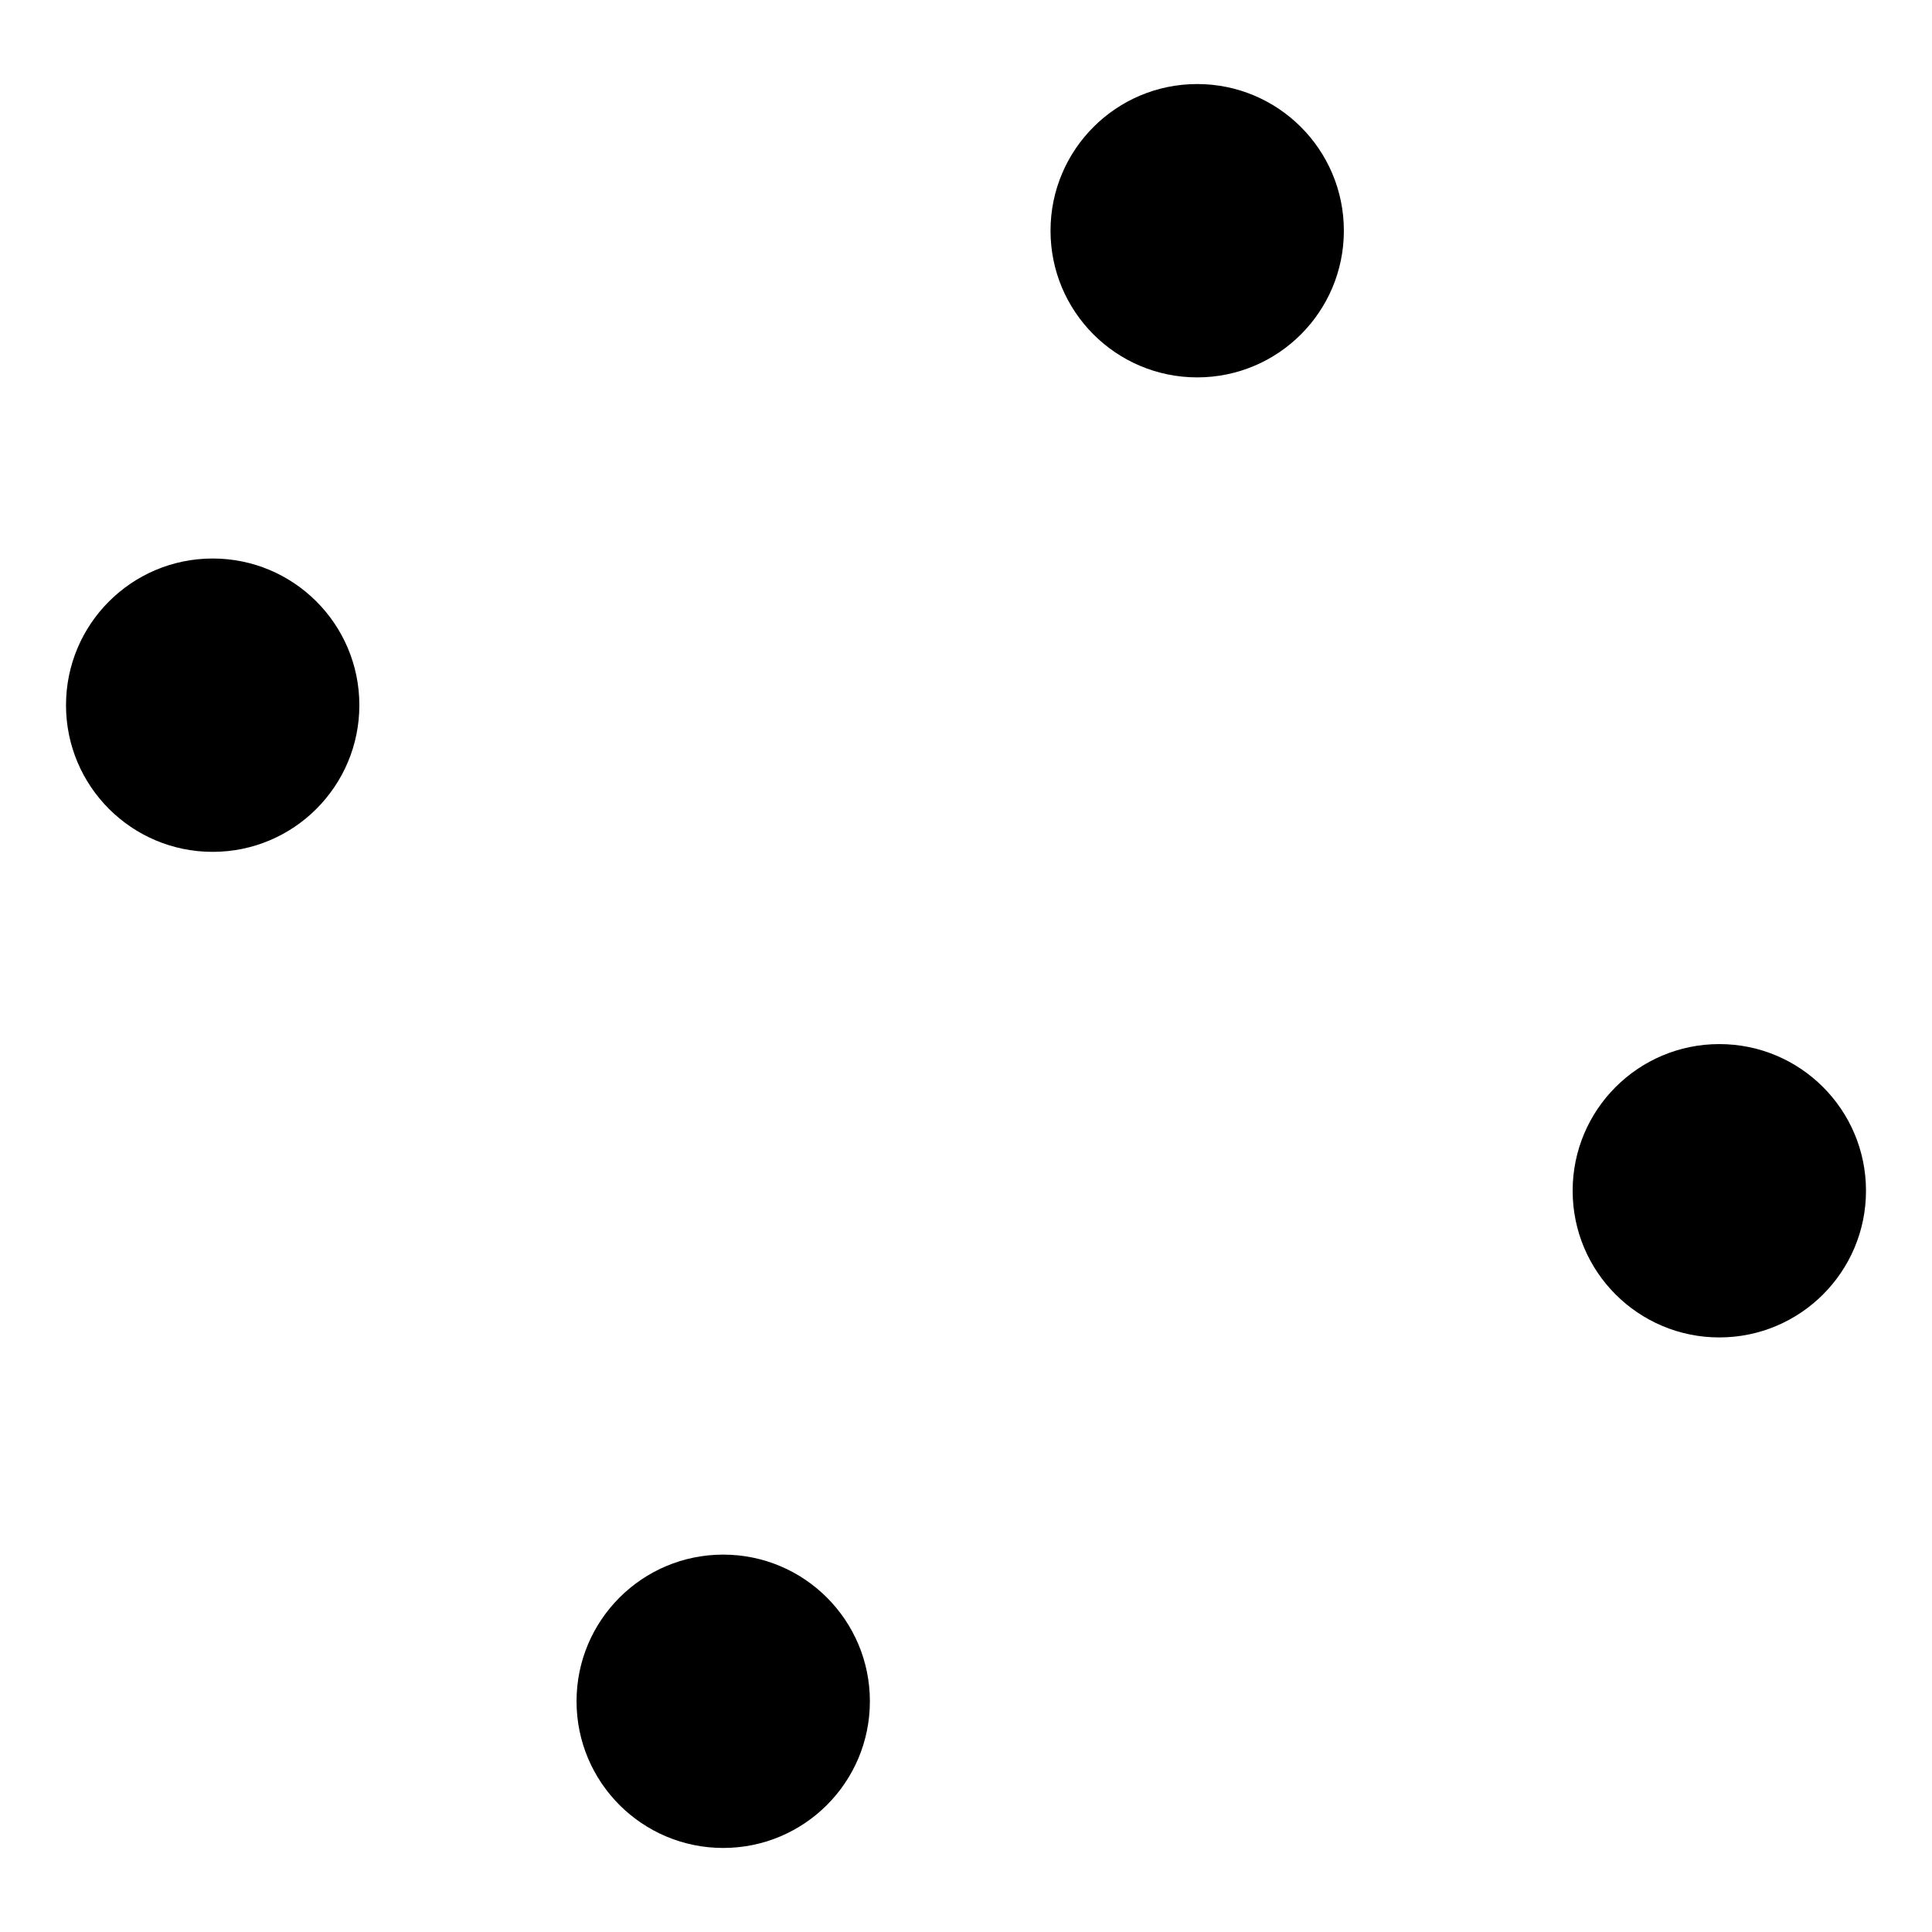 <svg xmlns="http://www.w3.org/2000/svg" id="Capa_1" data-name="Capa 1" viewBox="0 0 120 120"><defs fill="#000000"><style>.cls-1{fill:#000000;}</style></defs><circle class="cls-1" cx="74.36" cy="14.33" r="9.11" fill="#000000"/><circle class="cls-1" cx="106.79" cy="73.96" r="9.11" fill="#000000"/><circle class="cls-1" cx="13.21" cy="43.8" r="9.11" fill="#000000"/><circle class="cls-1" cx="44.92" cy="105.67" r="9.11" fill="#000000"/></svg>